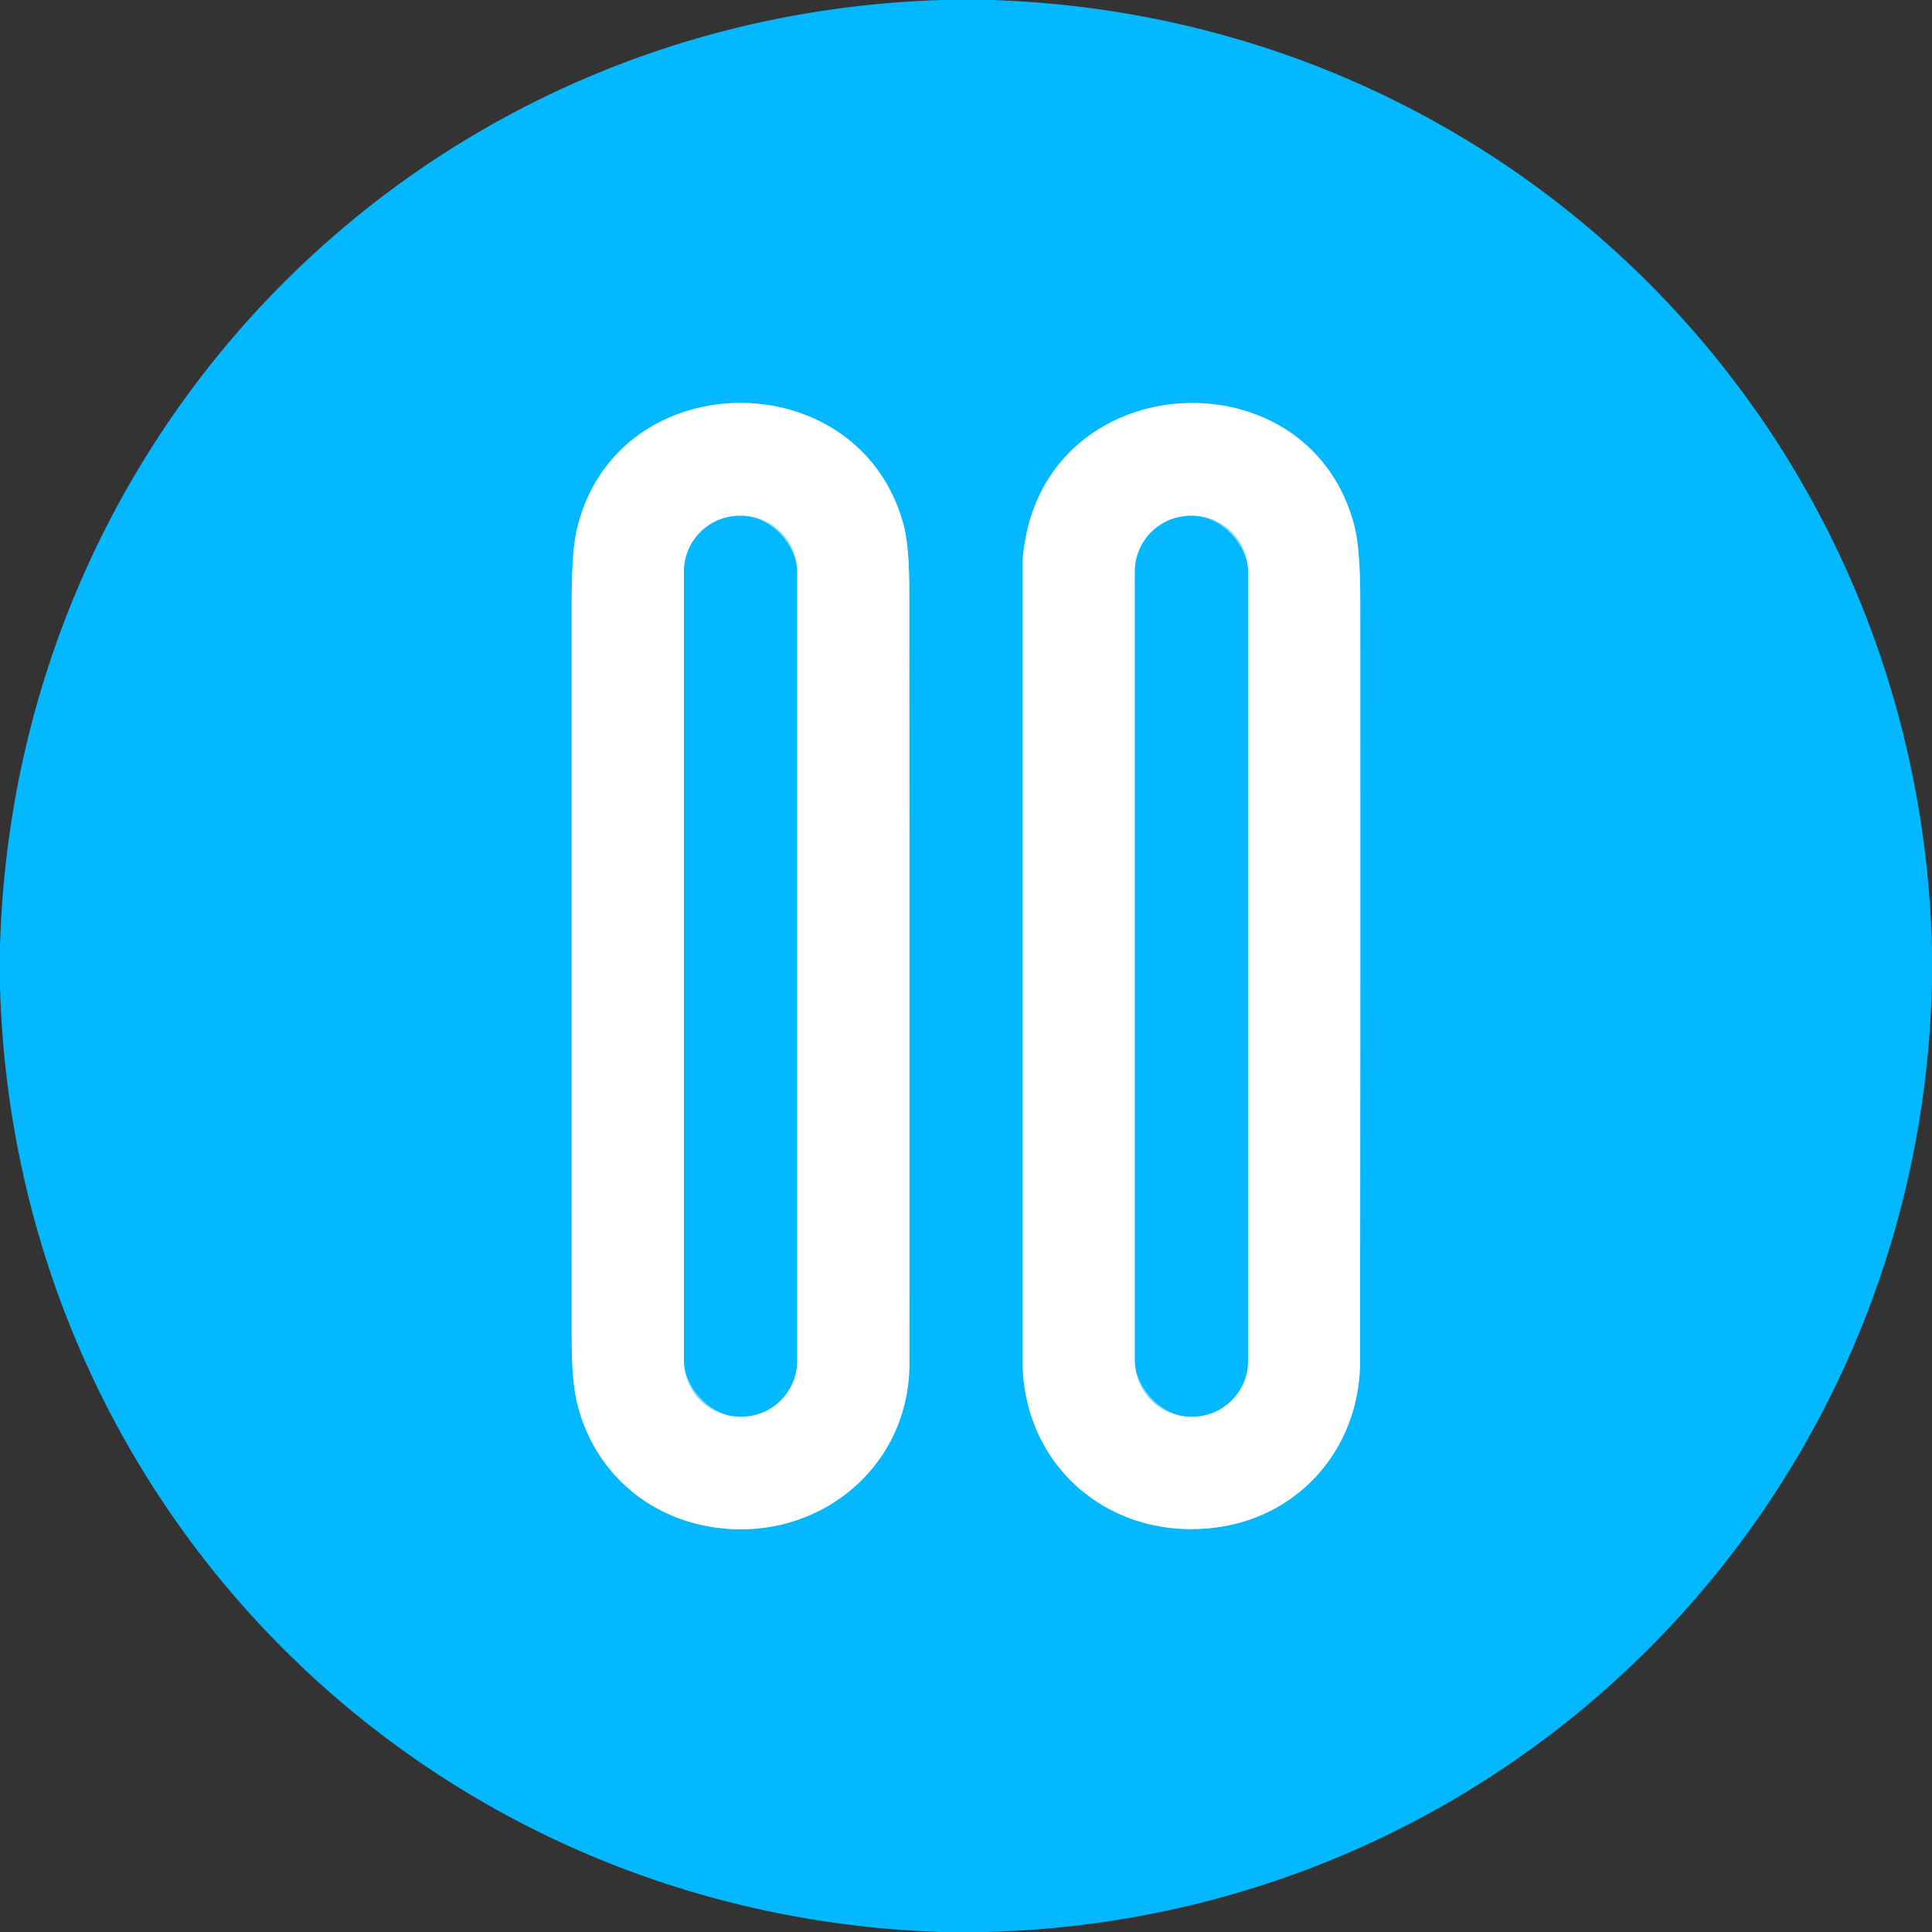<?xml version="1.0" encoding="UTF-8" standalone="no"?>
<!DOCTYPE svg PUBLIC "-//W3C//DTD SVG 1.1//EN" "http://www.w3.org/Graphics/SVG/1.1/DTD/svg11.dtd">
<svg xmlns="http://www.w3.org/2000/svg" version="1.1" viewBox="0.00 0.00 512.00 512.00">
<rect x="0.00" y="0.00" width="512.00" height="512.00" fill="#333333" stroke="none"/>
<g stroke-width="2.00" fill="none" stroke-linecap="butt">
<path stroke="#81dcff" vector-effect="non-scaling-stroke" d="
  M 239.50 139.26
  C 227.85 95.40 162.91 96.09 152.81 140.60
  Q 151.50 146.38 151.50 160.50
  Q 151.50 257.52 151.51 354.53
  Q 151.51 365.94 152.91 371.73
  C 157.59 391.05 173.46 403.83 193.07 405.17
  C 218.87 406.93 240.98 387.66 240.99 361.50
  Q 241.03 259.26 240.97 157.03
  Q 240.97 144.80 239.50 139.26"
/>
<path stroke="#81dcff" vector-effect="non-scaling-stroke" d="
  M 322.49 404.76
  C 344.90 401.73 360.41 383.22 360.43 360.75
  Q 360.53 259.96 360.48 159.17
  Q 360.47 145.54 358.97 139.58
  C 347.56 94.41 281.00 96.63 271.93 141.89
  Q 271.00 146.52 271.00 149.75
  Q 271.00 255.13 271.00 360.50
  C 271.00 388.94 294.63 408.53 322.49 404.76"
/>
<path stroke="#81dcff" vector-effect="non-scaling-stroke" d="
  M 211.24 151.48
  A 14.78 14.78 0.0 0 0 196.46 136.70
  L 196.04 136.70
  A 14.78 14.78 0.0 0 0 181.26 151.48
  L 181.26 360.64
  A 14.78 14.78 0.0 0 0 196.04 375.42
  L 196.46 375.42
  A 14.78 14.78 0.0 0 0 211.24 360.64
  L 211.24 151.48"
/>
<path stroke="#81dcff" vector-effect="non-scaling-stroke" d="
  M 330.74 151.48
  A 14.78 14.78 0.0 0 0 315.96 136.70
  L 315.54 136.70
  A 14.78 14.78 0.0 0 0 300.76 151.48
  L 300.76 360.64
  A 14.78 14.78 0.0 0 0 315.54 375.42
  L 315.96 375.42
  A 14.78 14.78 0.0 0 0 330.74 360.64
  L 330.74 151.48"
/>
</g>
<path fill="#03b8ff" d="
  M 249.59 0.00
  L 262.79 0.00
  C 400.35 4.47 508.40 113.77 512.00 251.08
  L 512.00 260.30
  C 508.99 398.28 399.32 508.56 261.18 512.00
  L 249.46 512.00
  C 112.07 507.49 4.01 398.86 0.00 261.67
  L 0.00 250.69
  C 3.99 113.54 111.67 4.25 249.59 0.00
  Z
  M 239.50 139.26
  C 227.85 95.40 162.91 96.09 152.81 140.60
  Q 151.50 146.38 151.50 160.50
  Q 151.50 257.52 151.51 354.53
  Q 151.51 365.94 152.91 371.73
  C 157.59 391.05 173.46 403.83 193.07 405.17
  C 218.87 406.93 240.98 387.66 240.99 361.50
  Q 241.03 259.26 240.97 157.03
  Q 240.97 144.80 239.50 139.26
  Z
  M 322.49 404.76
  C 344.90 401.73 360.41 383.22 360.43 360.75
  Q 360.53 259.96 360.48 159.17
  Q 360.47 145.54 358.97 139.58
  C 347.56 94.41 281.00 96.63 271.93 141.89
  Q 271.00 146.52 271.00 149.75
  Q 271.00 255.13 271.00 360.50
  C 271.00 388.94 294.63 408.53 322.49 404.76
  Z"
/>
<path fill="#ffffff" d="
  M 152.81 140.60
  C 162.91 96.09 227.85 95.40 239.50 139.26
  Q 240.97 144.80 240.97 157.03
  Q 241.03 259.26 240.99 361.50
  C 240.98 387.66 218.87 406.93 193.07 405.17
  C 173.46 403.83 157.59 391.05 152.91 371.73
  Q 151.51 365.94 151.51 354.53
  Q 151.50 257.52 151.50 160.50
  Q 151.50 146.38 152.81 140.60
  Z
  M 211.24 151.48
  A 14.78 14.78 0.0 0 0 196.46 136.70
  L 196.04 136.70
  A 14.78 14.78 0.0 0 0 181.26 151.48
  L 181.26 360.64
  A 14.78 14.78 0.0 0 0 196.04 375.42
  L 196.46 375.42
  A 14.78 14.78 0.0 0 0 211.24 360.64
  L 211.24 151.48
  Z"
/>
<path fill="#ffffff" d="
  M 360.43 360.75
  C 360.41 383.22 344.90 401.73 322.49 404.76
  C 294.63 408.53 271.00 388.94 271.00 360.50
  Q 271.00 255.13 271.00 149.75
  Q 271.00 146.52 271.93 141.89
  C 281.00 96.63 347.56 94.41 358.97 139.58
  Q 360.47 145.54 360.48 159.17
  Q 360.53 259.96 360.43 360.75
  Z
  M 330.74 151.48
  A 14.78 14.78 0.0 0 0 315.96 136.70
  L 315.54 136.70
  A 14.78 14.78 0.0 0 0 300.76 151.48
  L 300.76 360.64
  A 14.78 14.78 0.0 0 0 315.54 375.42
  L 315.96 375.42
  A 14.78 14.78 0.0 0 0 330.74 360.64
  L 330.74 151.48
  Z"
/>
<rect fill="#03b8ff" x="181.26" y="136.70" width="29.98" height="238.72" rx="14.78"/>
<rect fill="#03b8ff" x="300.76" y="136.70" width="29.98" height="238.72" rx="14.78"/>
</svg>
